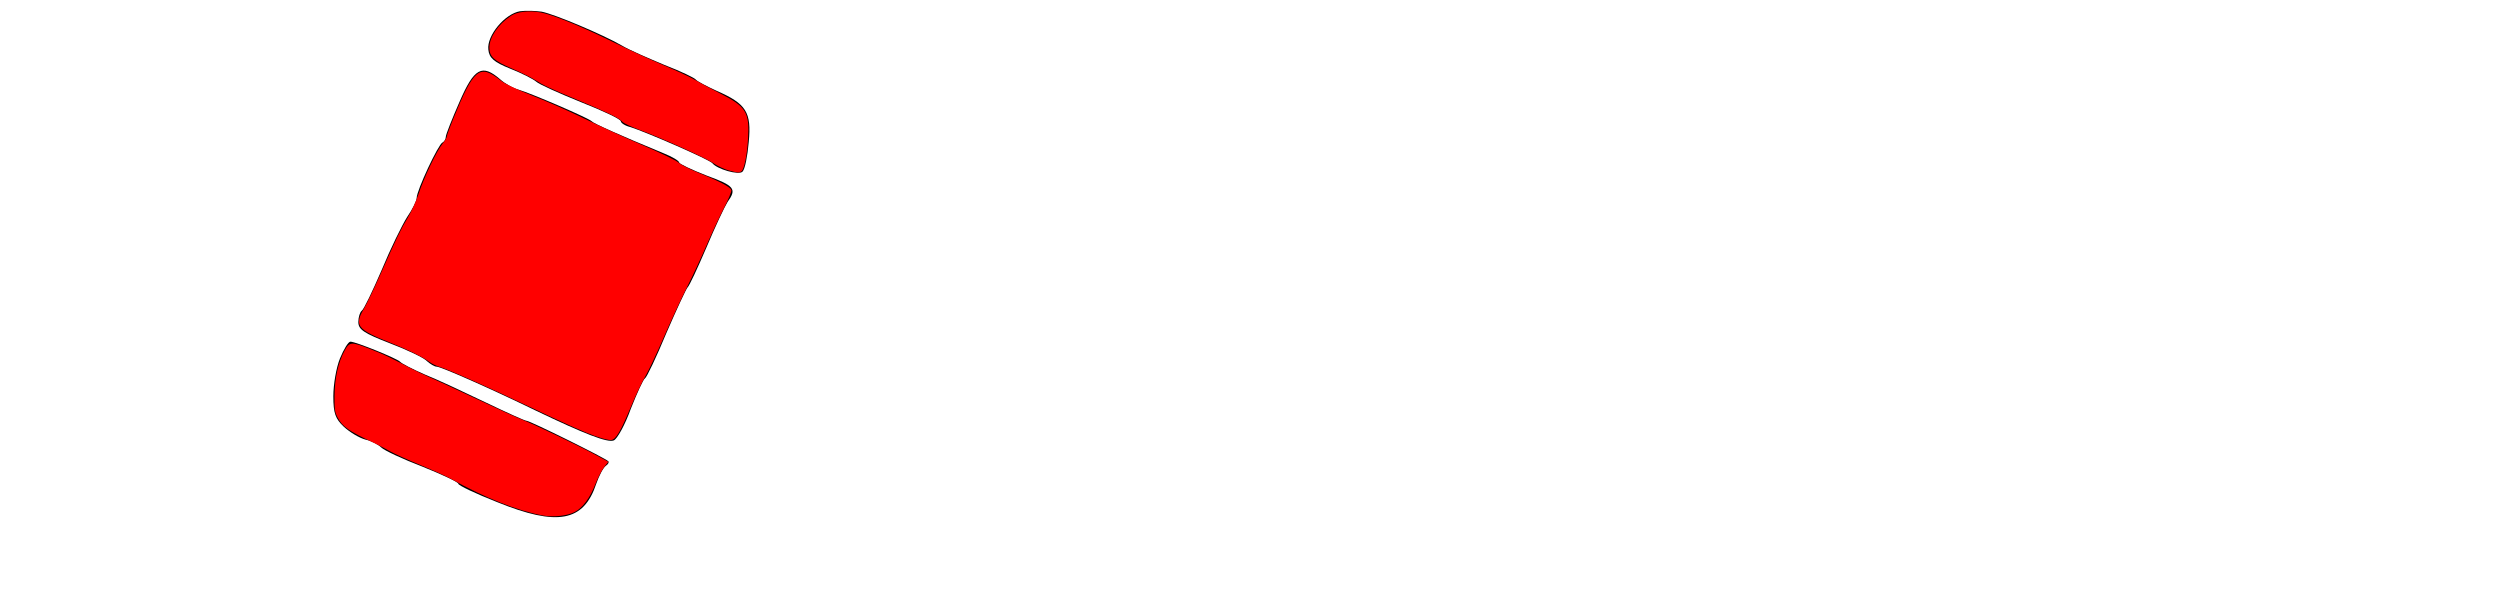 <?xml version="1.0" encoding="UTF-8" standalone="no"?>
<svg
   xmlns:dc="http://purl.org/dc/elements/1.1/"
   xmlns:cc="http://creativecommons.org/ns#"
   xmlns:rdf="http://www.w3.org/1999/02/22-rdf-syntax-ns#"
   xmlns:svg="http://www.w3.org/2000/svg"
   xmlns="http://www.w3.org/2000/svg"
   xmlns:sodipodi="http://sodipodi.sourceforge.net/DTD/sodipodi-0.dtd"
   xmlns:inkscape="http://www.inkscape.org/namespaces/inkscape"
   version="1.0"
   width="600pt"
   height="143pt"
   viewBox="0 0 600 143"
   preserveAspectRatio="xMidYMid meet"
   id="svg3901"
   sodipodi:docname="logo3.svg"
   inkscape:version="0.92.3 (2405546, 2018-03-11)">
  <defs
     id="defs3905" />
  <sodipodi:namedview
     pagecolor="#ffffff"
     bordercolor="#666666"
     borderopacity="1"
     objecttolerance="10"
     gridtolerance="10"
     guidetolerance="10"
     inkscape:pageopacity="0"
     inkscape:pageshadow="2"
     inkscape:window-width="1920"
     inkscape:window-height="1017"
     id="namedview3903"
     showgrid="false"
     inkscape:zoom="2.20625"
     inkscape:cx="400"
     inkscape:cy="95.333333"
     inkscape:window-x="-8"
     inkscape:window-y="-8"
     inkscape:window-maximized="1"
     inkscape:current-layer="svg3901" />
  <g
     transform="translate(0,143) scale(0.1,-0.1)"
     fill="#000000"
     stroke="none"
     id="g3899">
    <path
       d="M1248 1403 c-36 -6 -80 -58 -76 -92 2 -20 13 -30 53 -46 28 -11 55 -25 62 -31 6 -6 55 -28 107 -49 53 -21 96 -41 96 -46 0 -4 10 -11 23 -14 38 -12 192 -79 197 -87 11 -14 63 -29 72 -20 6 6 12 37 15 71 7 72 -6 92 -77 123 -24 11 -47 23 -50 27 -3 4 -36 20 -75 35 -38 16 -85 36 -103 47 -45 26 -161 75 -192 81 -14 2 -37 3 -52 1z"
       id="path3893" />
    <path
       d="M1103 1186 c-18 -41 -33 -79 -33 -84 0 -6 -4 -12 -8 -14 -10 -4 -62 -115 -62 -133 0 -7 -10 -27 -23 -46 -12 -19 -40 -76 -61 -127 -22 -51 -43 -95 -48 -98 -4 -3 -8 -15 -8 -27 0 -18 14 -27 76 -51 42 -16 82 -35 89 -43 8 -7 18 -13 23 -13 10 0 126 -51 237 -105 119 -57 173 -78 188 -72 8 3 27 37 41 76 15 38 30 71 34 73 4 2 27 50 51 108 25 58 48 107 51 110 4 3 24 46 45 95 21 50 44 99 51 110 23 32 17 39 -51 64 -36 14 -65 28 -65 31 0 4 -17 14 -37 22 -109 45 -169 72 -173 77 -6 7 -145 67 -176 76 -12 3 -32 14 -44 25 -43 37 -62 27 -97 -54z"
       id="path3895" />
    <path
       d="M816 570 c-9 -22 -16 -63 -16 -91 0 -41 5 -54 25 -73 14 -13 37 -27 52 -31 14 -3 31 -12 38 -19 7 -7 52 -28 99 -46 47 -19 86 -37 86 -41 0 -4 42 -24 93 -44 145 -59 208 -47 238 44 7 20 17 39 23 43 6 4 8 9 6 11 -8 8 -188 97 -196 97 -4 0 -48 20 -98 44 -50 24 -116 55 -146 67 -30 13 -57 27 -60 31 -6 7 -106 48 -119 48 -5 0 -16 -18 -25 -40z"
       id="path3897" />
  </g>
  <path
     style="fill:#ff0000;stroke-width:0.453"
     d="m 191.268,139.834 c -4.184,-1.439 -8.778,-3.482 -23.795,-10.58 -13.029,-6.158 -23.878,-10.946 -26.963,-11.899 -0.997,-0.308 -2.458,-1.041 -3.246,-1.629 -1.998,-1.492 -6.795,-3.844 -12.328,-6.047 -10.736,-4.274 -11.663,-5.479 -8.44,-10.978 0.877,-1.497 3.105,-6.121 4.949,-10.275 5.479,-12.337 6.804,-15.089 9.028,-18.754 1.164,-1.918 2.723,-5.341 3.463,-7.607 1.69,-5.171 5.761,-13.72 7.64,-16.041 0.784,-0.969 1.426,-2.052 1.426,-2.407 0,-0.355 0.906,-2.858 2.014,-5.562 6.629,-16.186 8.426,-17.657 15.113,-12.371 1.552,1.227 4.79,2.776 10.572,5.056 4.584,1.808 12.006,5.097 16.494,7.309 4.487,2.211 12.711,5.961 18.275,8.332 5.641,2.404 10.764,4.88 11.58,5.597 0.805,0.707 3.596,2.145 6.201,3.195 7.018,2.829 10.606,4.723 10.786,5.695 0.086,0.464 -0.969,3.013 -2.344,5.666 -1.375,2.652 -3.865,7.979 -5.533,11.838 -1.668,3.859 -4.526,9.978 -6.351,13.598 -1.825,3.62 -5.179,10.865 -7.453,16.1 -2.274,5.235 -4.932,10.844 -5.906,12.465 -0.974,1.62 -2.999,5.895 -4.5,9.499 -3.374,8.103 -4.872,10.631 -6.385,10.783 -0.614,0.061 -2.548,-0.38 -4.297,-0.982 z"
     id="path3907"
     inkscape:connector-curvature="0"
     transform="scale(0.75)" />
  <path
     style="fill:#ff0000;stroke-width:0.453"
     d="m 173.788,164.974 c -8.051,-1.461 -18.81,-5.733 -29.199,-11.594 -1.496,-0.844 -5.983,-2.878 -9.972,-4.521 -3.989,-1.643 -8.476,-3.682 -9.972,-4.532 -1.496,-0.85 -3.841,-2.071 -5.212,-2.713 -7.911,-3.706 -9.855,-5.08 -11.445,-8.092 -0.862,-1.632 -0.987,-2.547 -0.94,-6.868 0.061,-5.681 1.166,-10.647 3.209,-14.428 1.576,-2.916 2.158,-2.945 8.497,-0.414 4.482,1.789 5.288,2.173 12.286,5.837 1.968,1.031 4.848,2.408 6.4,3.061 1.552,0.653 8.283,3.758 14.958,6.901 6.674,3.142 13.402,6.197 14.95,6.787 3.416,1.302 18.254,8.435 23.519,11.304 l 3.811,2.077 -1.336,1.675 c -0.735,0.921 -1.981,3.332 -2.77,5.358 -1.801,4.625 -4.124,7.739 -6.776,9.083 -2.321,1.177 -6.805,1.66 -10.008,1.079 z"
     id="path3909"
     inkscape:connector-curvature="0"
     transform="scale(0.75)" />
  <path
     style="fill:#ff0000;stroke-width:0.453"
     d="m 233.201,54.543 c -1.371,-0.364 -3.565,-1.397 -4.875,-2.293 -2.529,-1.732 -16.718,-8.12 -24.051,-10.829 -2.414,-0.892 -4.71,-1.996 -5.104,-2.454 -0.996,-1.161 -4.731,-2.978 -14.384,-6.998 C 175.795,28.224 174,27.376 170.891,25.405 c -1.121,-0.711 -4.291,-2.267 -7.045,-3.457 -5.827,-2.519 -7.246,-3.828 -7.246,-6.688 0,-3.354 2.778,-7.466 6.882,-10.187 2.042,-1.354 5.842,-1.782 9.6,-1.081 3.769,0.703 13.142,4.54 23.179,9.489 4.737,2.335 11.977,5.662 16.091,7.393 4.113,1.731 8.601,3.827 9.972,4.658 1.371,0.831 4.979,2.771 8.018,4.312 8.437,4.277 9.538,6.048 9.037,14.542 -0.317,5.372 -1.252,9.898 -2.164,10.476 -0.782,0.496 -1.011,0.477 -4.012,-0.32 z"
     id="path3911"
     inkscape:connector-curvature="0"
     transform="scale(0.75)" />
</svg>
